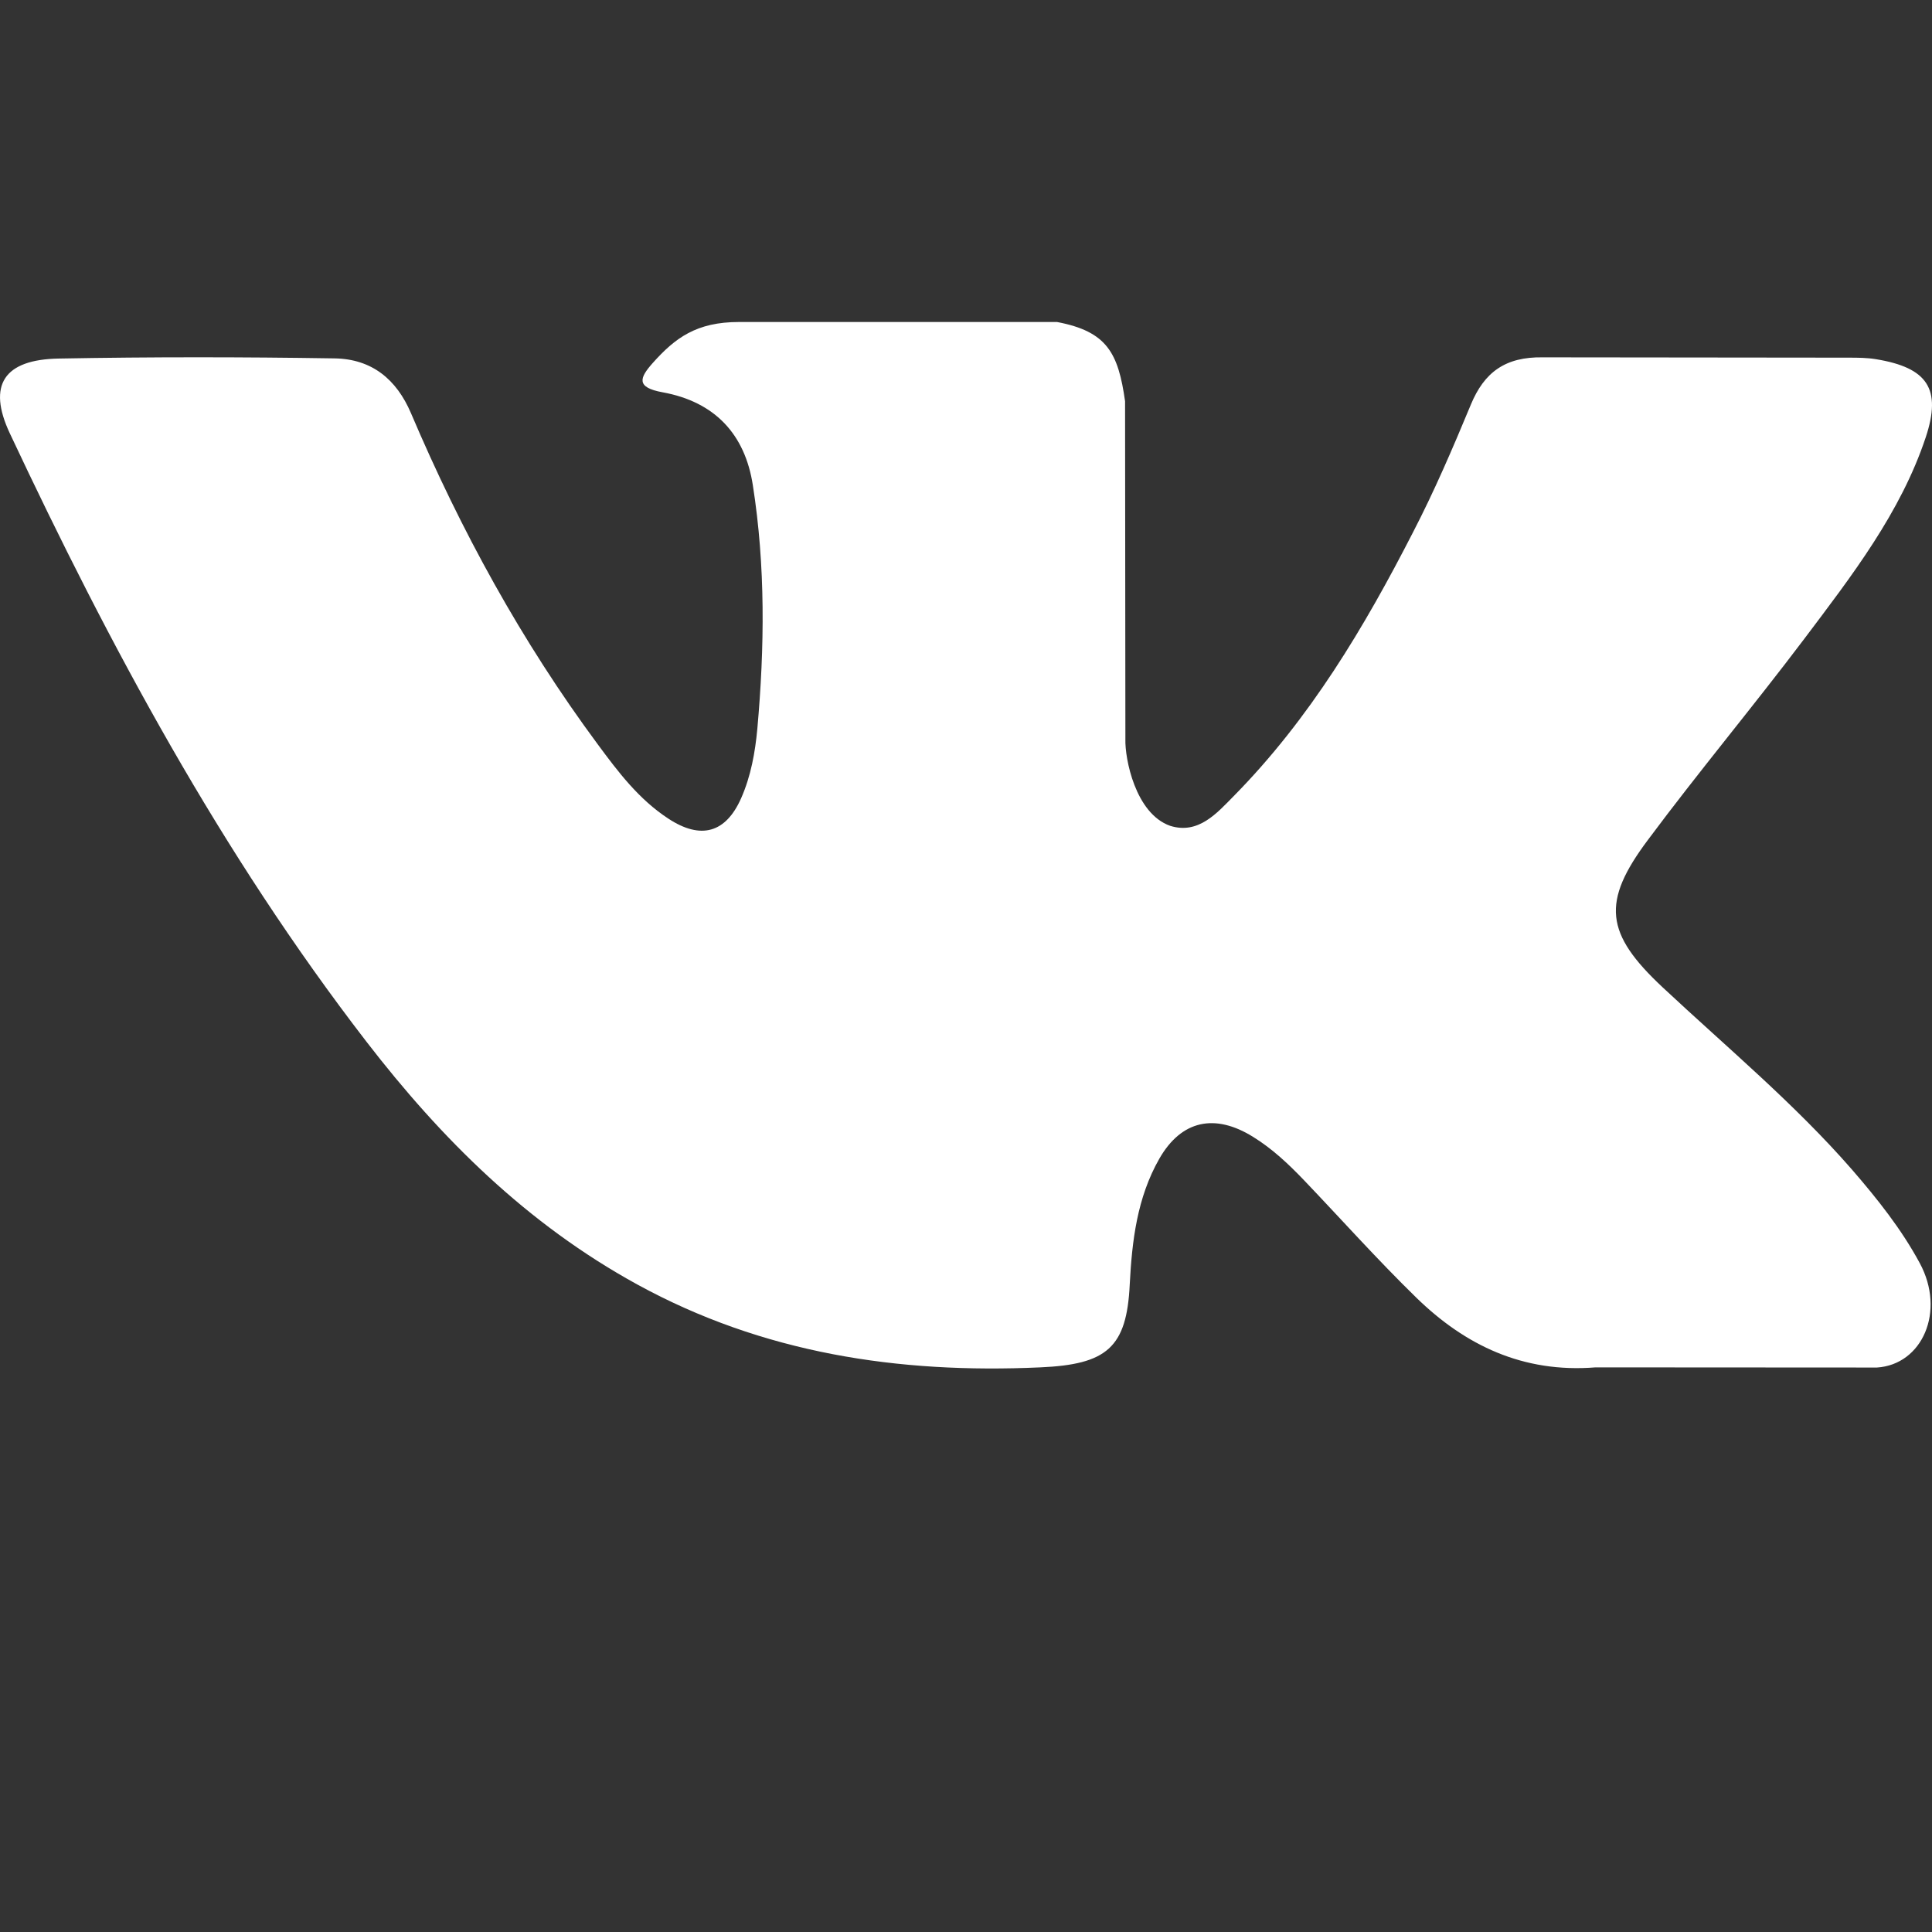 <svg width="24" height="24" viewBox="0 0 24 24" fill="none" xmlns="http://www.w3.org/2000/svg">
<rect x="0" y="0" width="24" height="24" fill="#333333" stroke="none"/>
<path fill-rule="evenodd" clip-rule="evenodd" d="M20.655 12.266C21.451 13.01 22.292 13.71 23.006 14.529C23.321 14.893 23.62 15.268 23.848 15.691C24.172 16.291 23.879 16.952 23.316 16.988L19.82 16.986C18.918 17.058 18.199 16.71 17.594 16.12C17.11 15.648 16.662 15.146 16.196 14.658C16.005 14.459 15.806 14.271 15.567 14.123C15.09 13.826 14.675 13.917 14.402 14.393C14.125 14.878 14.062 15.415 14.034 15.955C13.997 16.743 13.748 16.95 12.921 16.986C11.154 17.066 9.476 16.81 7.918 15.957C6.544 15.204 5.479 14.142 4.552 12.94C2.746 10.598 1.364 8.026 0.121 5.381C-0.158 4.785 0.046 4.465 0.733 4.454C1.874 4.433 3.014 4.434 4.156 4.452C4.62 4.459 4.926 4.713 5.105 5.132C5.723 6.585 6.478 7.967 7.426 9.247C7.678 9.588 7.935 9.929 8.302 10.169C8.707 10.435 9.016 10.347 9.207 9.915C9.328 9.641 9.381 9.345 9.408 9.052C9.498 8.042 9.51 7.033 9.352 6.027C9.255 5.399 8.885 4.992 8.23 4.873C7.896 4.812 7.946 4.693 8.107 4.511C8.388 4.196 8.653 4 9.18 4H13.131C13.753 4.118 13.891 4.385 13.976 4.984L13.98 9.185C13.973 9.417 14.101 10.106 14.537 10.259C14.887 10.368 15.117 10.101 15.326 9.889C16.273 8.928 16.948 7.792 17.551 6.616C17.819 6.099 18.049 5.562 18.272 5.025C18.437 4.627 18.697 4.431 19.165 4.439L22.968 4.443C23.081 4.443 23.195 4.444 23.304 4.462C23.945 4.567 24.121 4.831 23.923 5.43C23.611 6.369 23.004 7.152 22.411 7.939C21.777 8.779 21.099 9.59 20.47 10.435C19.892 11.207 19.938 11.596 20.655 12.266Z" fill="white"/>
</svg>
